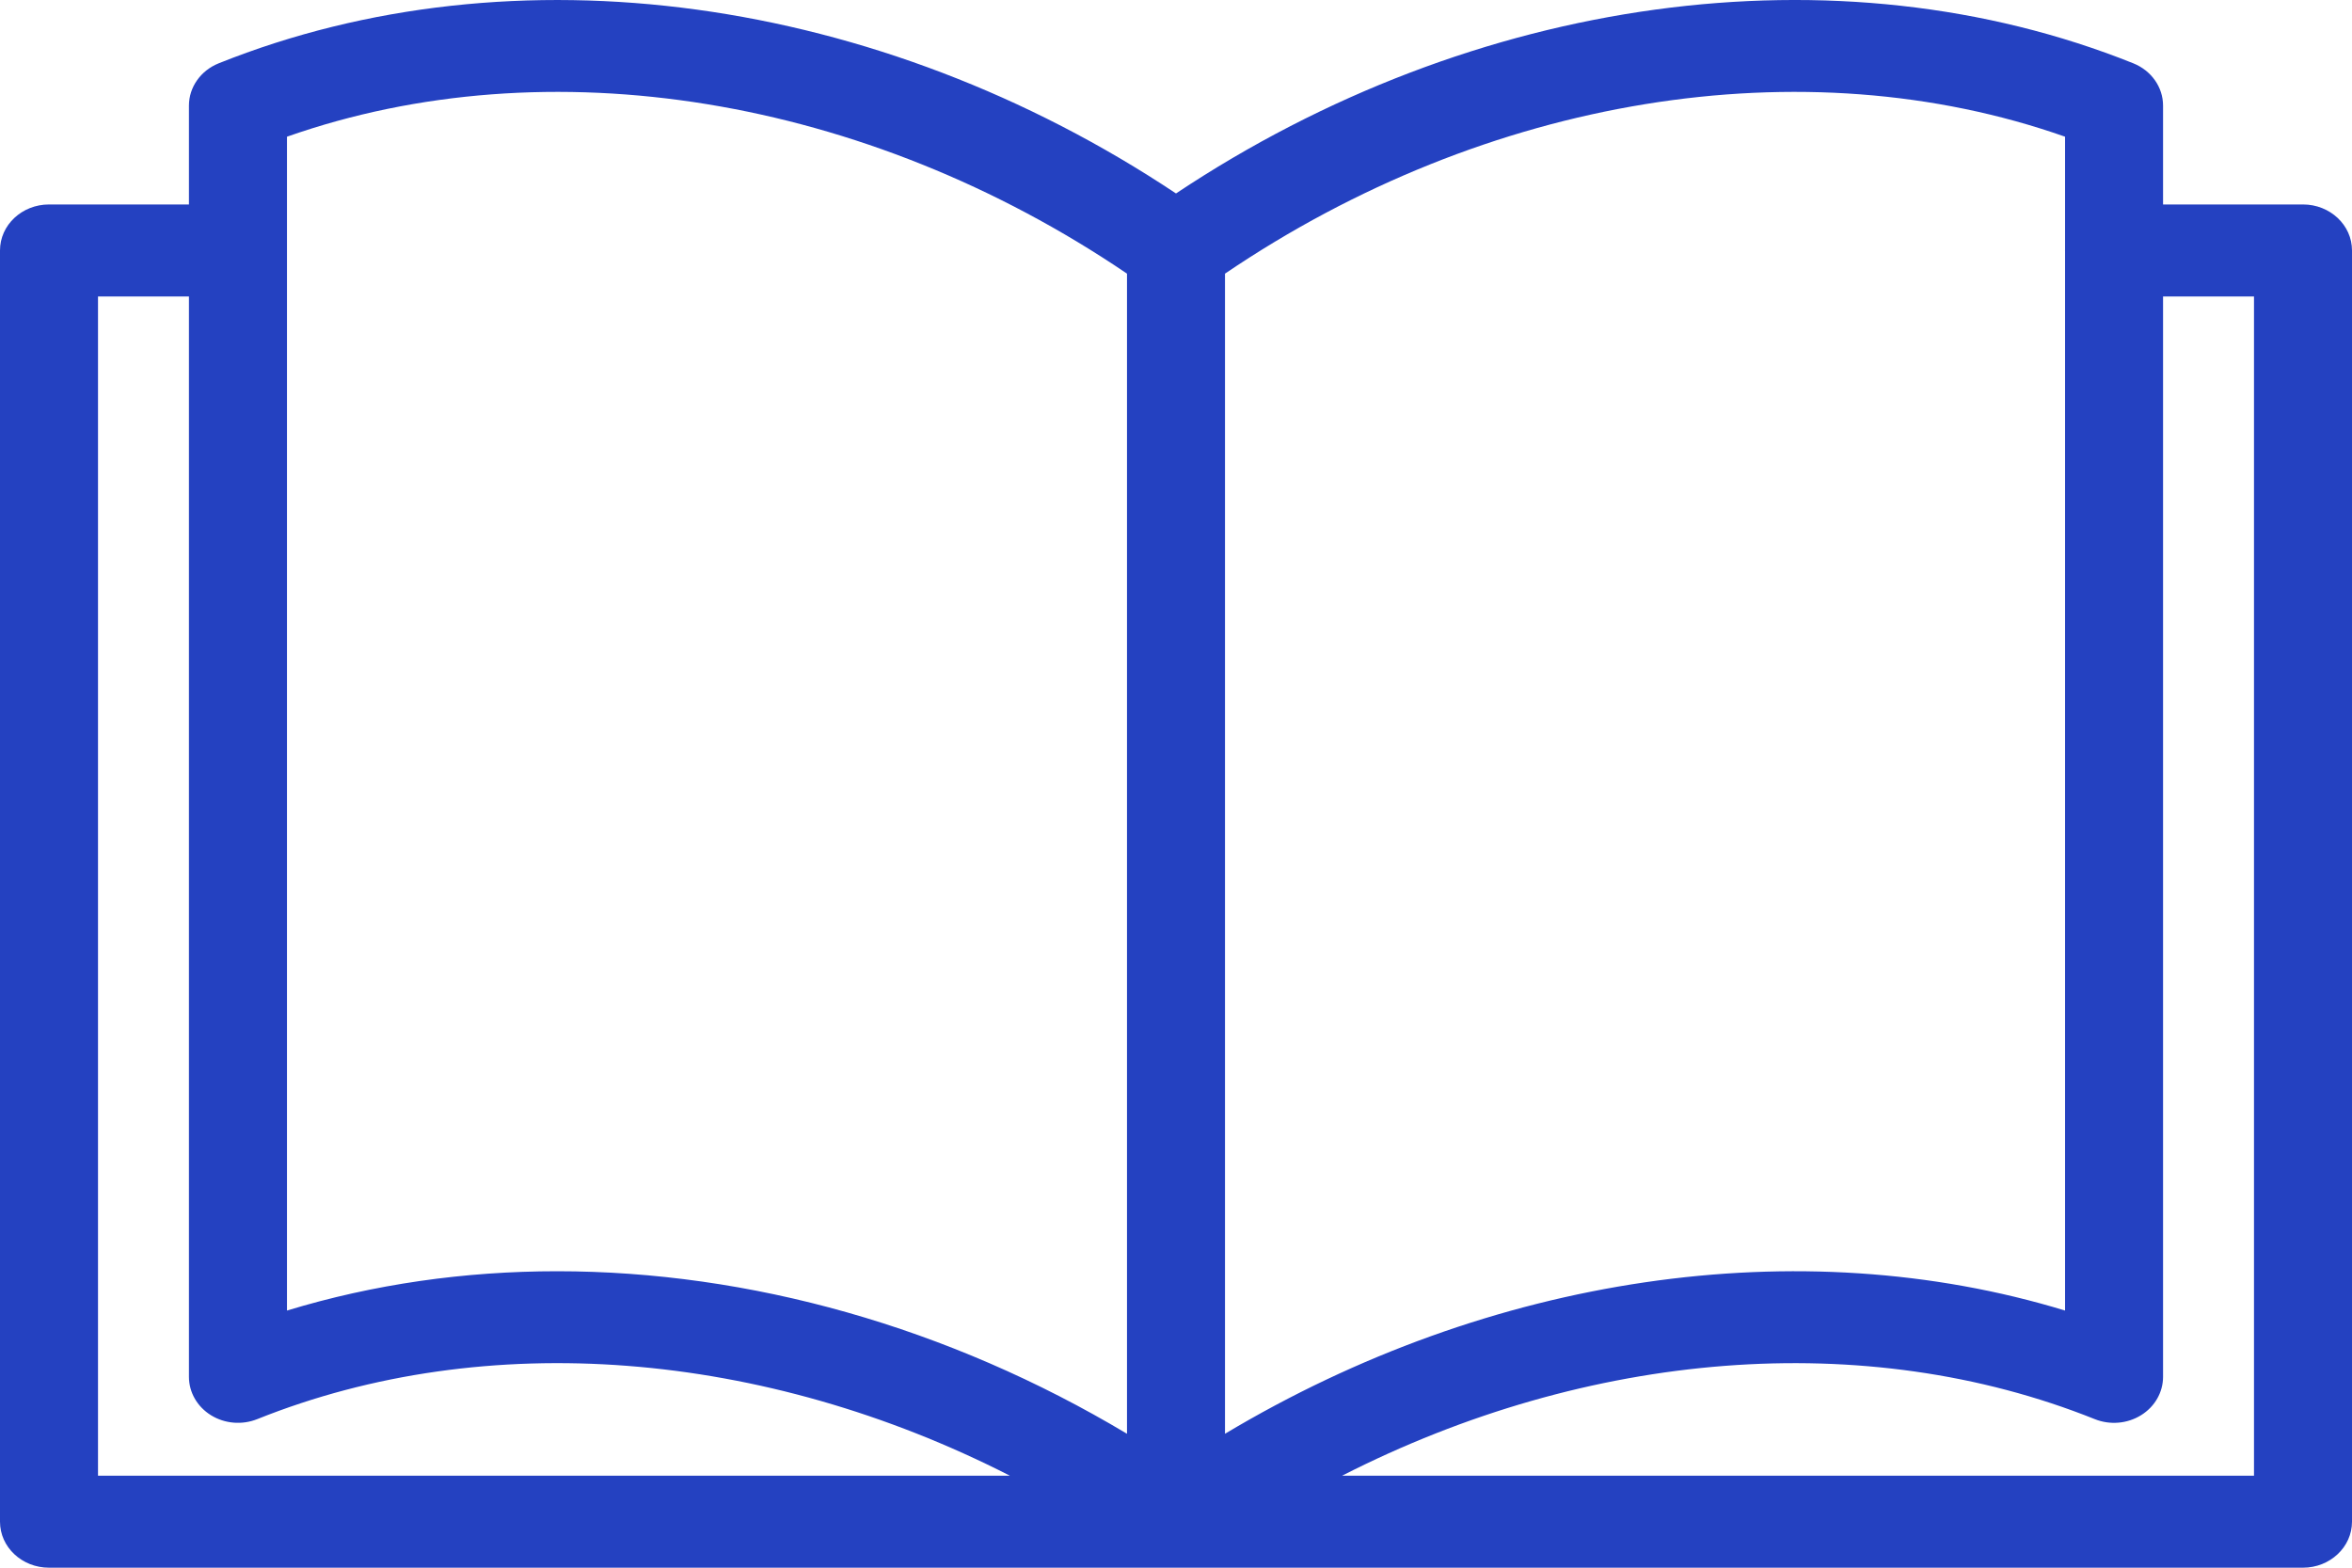<svg width="60" height="40" viewBox="0 0 60 40" fill="none" xmlns="http://www.w3.org/2000/svg">
<path d="M58.75 5.217H55.18V2.694C55.18 2.224 54.881 1.8 54.42 1.615C46.88 -1.407 37.602 -0.126 30 4.936C22.398 -0.126 13.12 -1.406 5.58 1.615C5.119 1.8 4.82 2.224 4.82 2.694V5.217H1.25C0.56 5.217 0 5.742 0 6.39V38.827C0 39.475 0.56 40 1.25 40H30H58.75C59.44 40 60 39.474 60 38.827V6.39C60 5.742 59.44 5.217 58.75 5.217ZM2.5 37.653V7.564H4.82V35.131C4.82 35.525 5.031 35.893 5.382 36.11C5.732 36.327 6.175 36.364 6.561 36.21C12.416 33.863 19.487 34.45 25.763 37.653H2.5ZM28.75 36.583C24.188 33.853 19.113 32.436 14.214 32.436C11.849 32.436 9.526 32.767 7.321 33.439V6.404C7.321 6.399 7.321 6.395 7.321 6.39C7.321 6.386 7.321 6.381 7.321 6.377V3.488C13.988 1.142 22.072 2.454 28.75 6.982V36.583ZM31.25 6.982C37.928 2.454 46.013 1.142 52.68 3.488V6.377C52.68 6.381 52.679 6.386 52.679 6.39C52.679 6.395 52.679 6.399 52.68 6.404V33.439C45.907 31.373 38.015 32.536 31.25 36.583V6.982ZM57.5 37.653H34.237C40.513 34.45 47.584 33.864 53.439 36.21C53.825 36.365 54.268 36.327 54.618 36.11C54.969 35.893 55.18 35.525 55.18 35.131V7.564H57.5V37.653Z" fill="#2441C1"/>
</svg>
